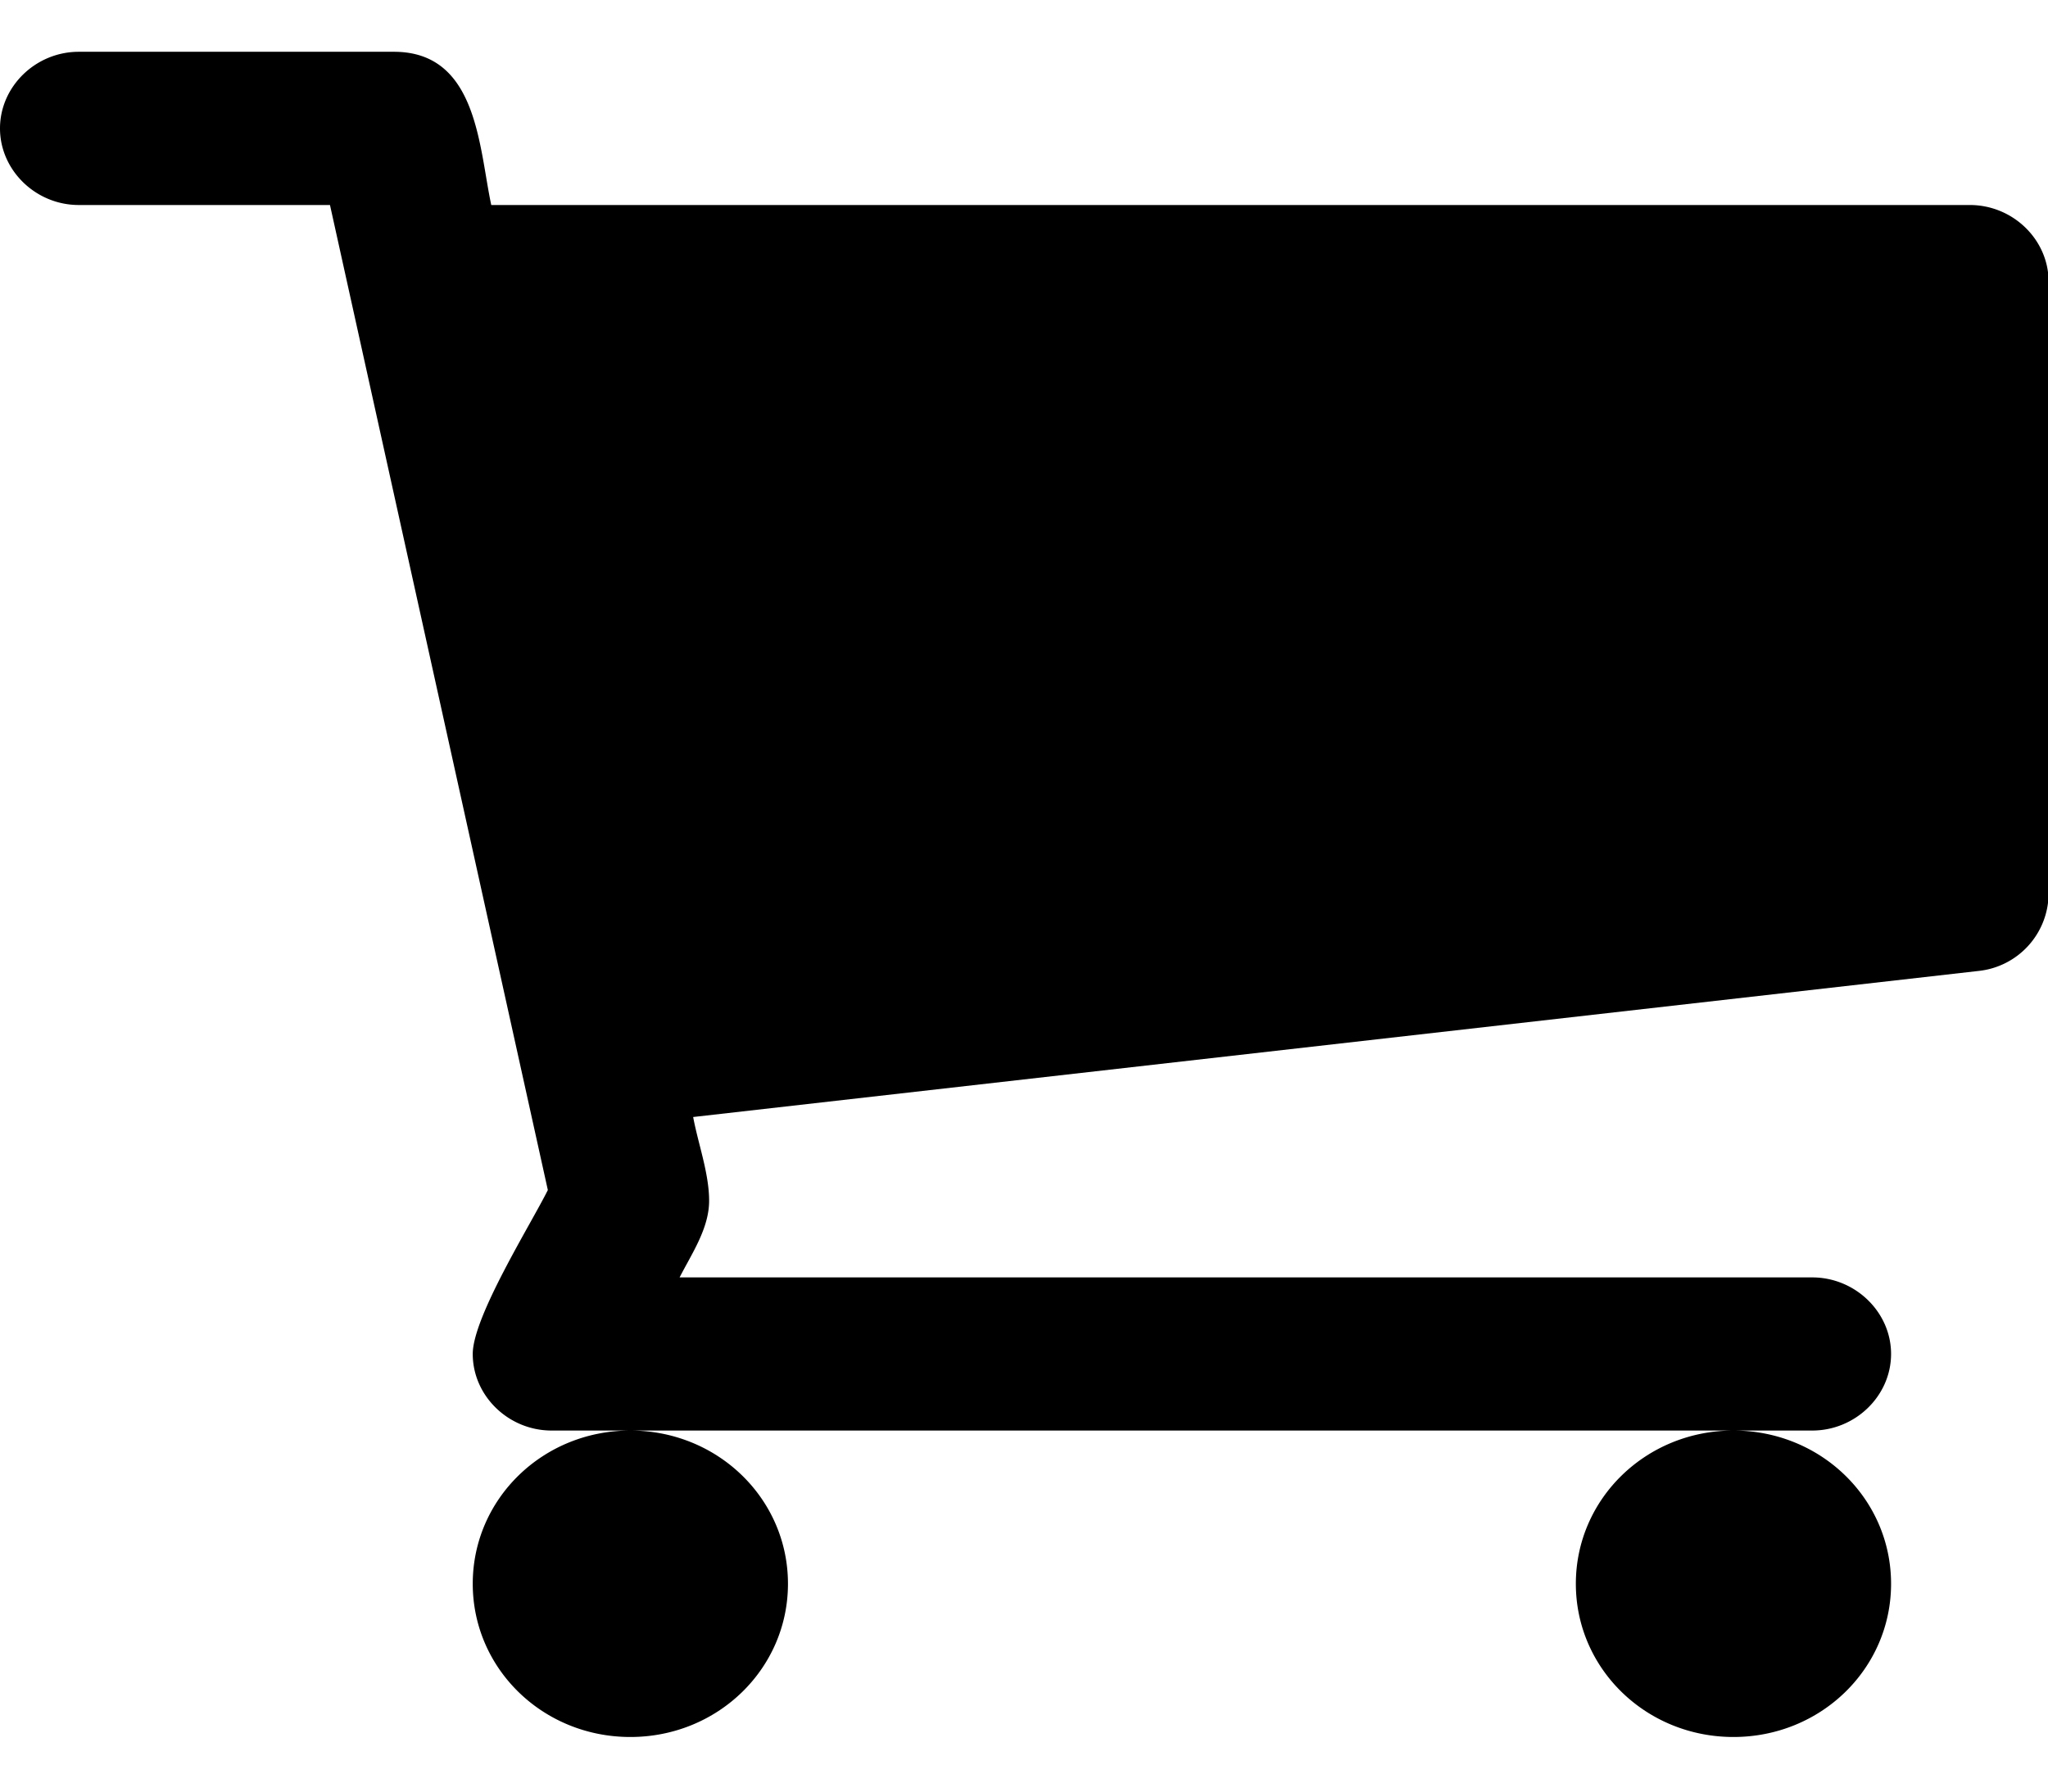 <svg width="24" height="21" fill="currentColor" xmlns="http://www.w3.org/2000/svg"><path fill-rule="evenodd" clip-rule="evenodd" d="M9.234 18.564c0-.996-.823-1.796-1.847-1.796-1.025 0-1.847.8-1.847 1.796s.822 1.796 1.847 1.796c1.024 0 1.847-.8 1.847-1.796zm12.927 0c0-.996-.823-1.796-1.847-1.796s-1.847.8-1.847 1.796.823 1.796 1.847 1.796 1.847-.8 1.847-1.796zm1.846-15.263c0-.492-.418-.898-.923-.898H5.757c-.145-.674-.16-1.796-1.14-1.796H.923C.418.607 0 1.014 0 1.505c0 .49.418.898.923.898h2.944L6.42 13.949c-.202.406-.88 1.487-.88 1.921 0 .492.419.898.924.898h14.773c.505 0 .924-.406.924-.898 0-.49-.419-.897-.924-.897H7.964c.144-.281.346-.576.346-.898 0-.323-.13-.673-.187-.982l15.062-1.712a.917.917 0 00.822-.898V3.301z"/>
</svg>
